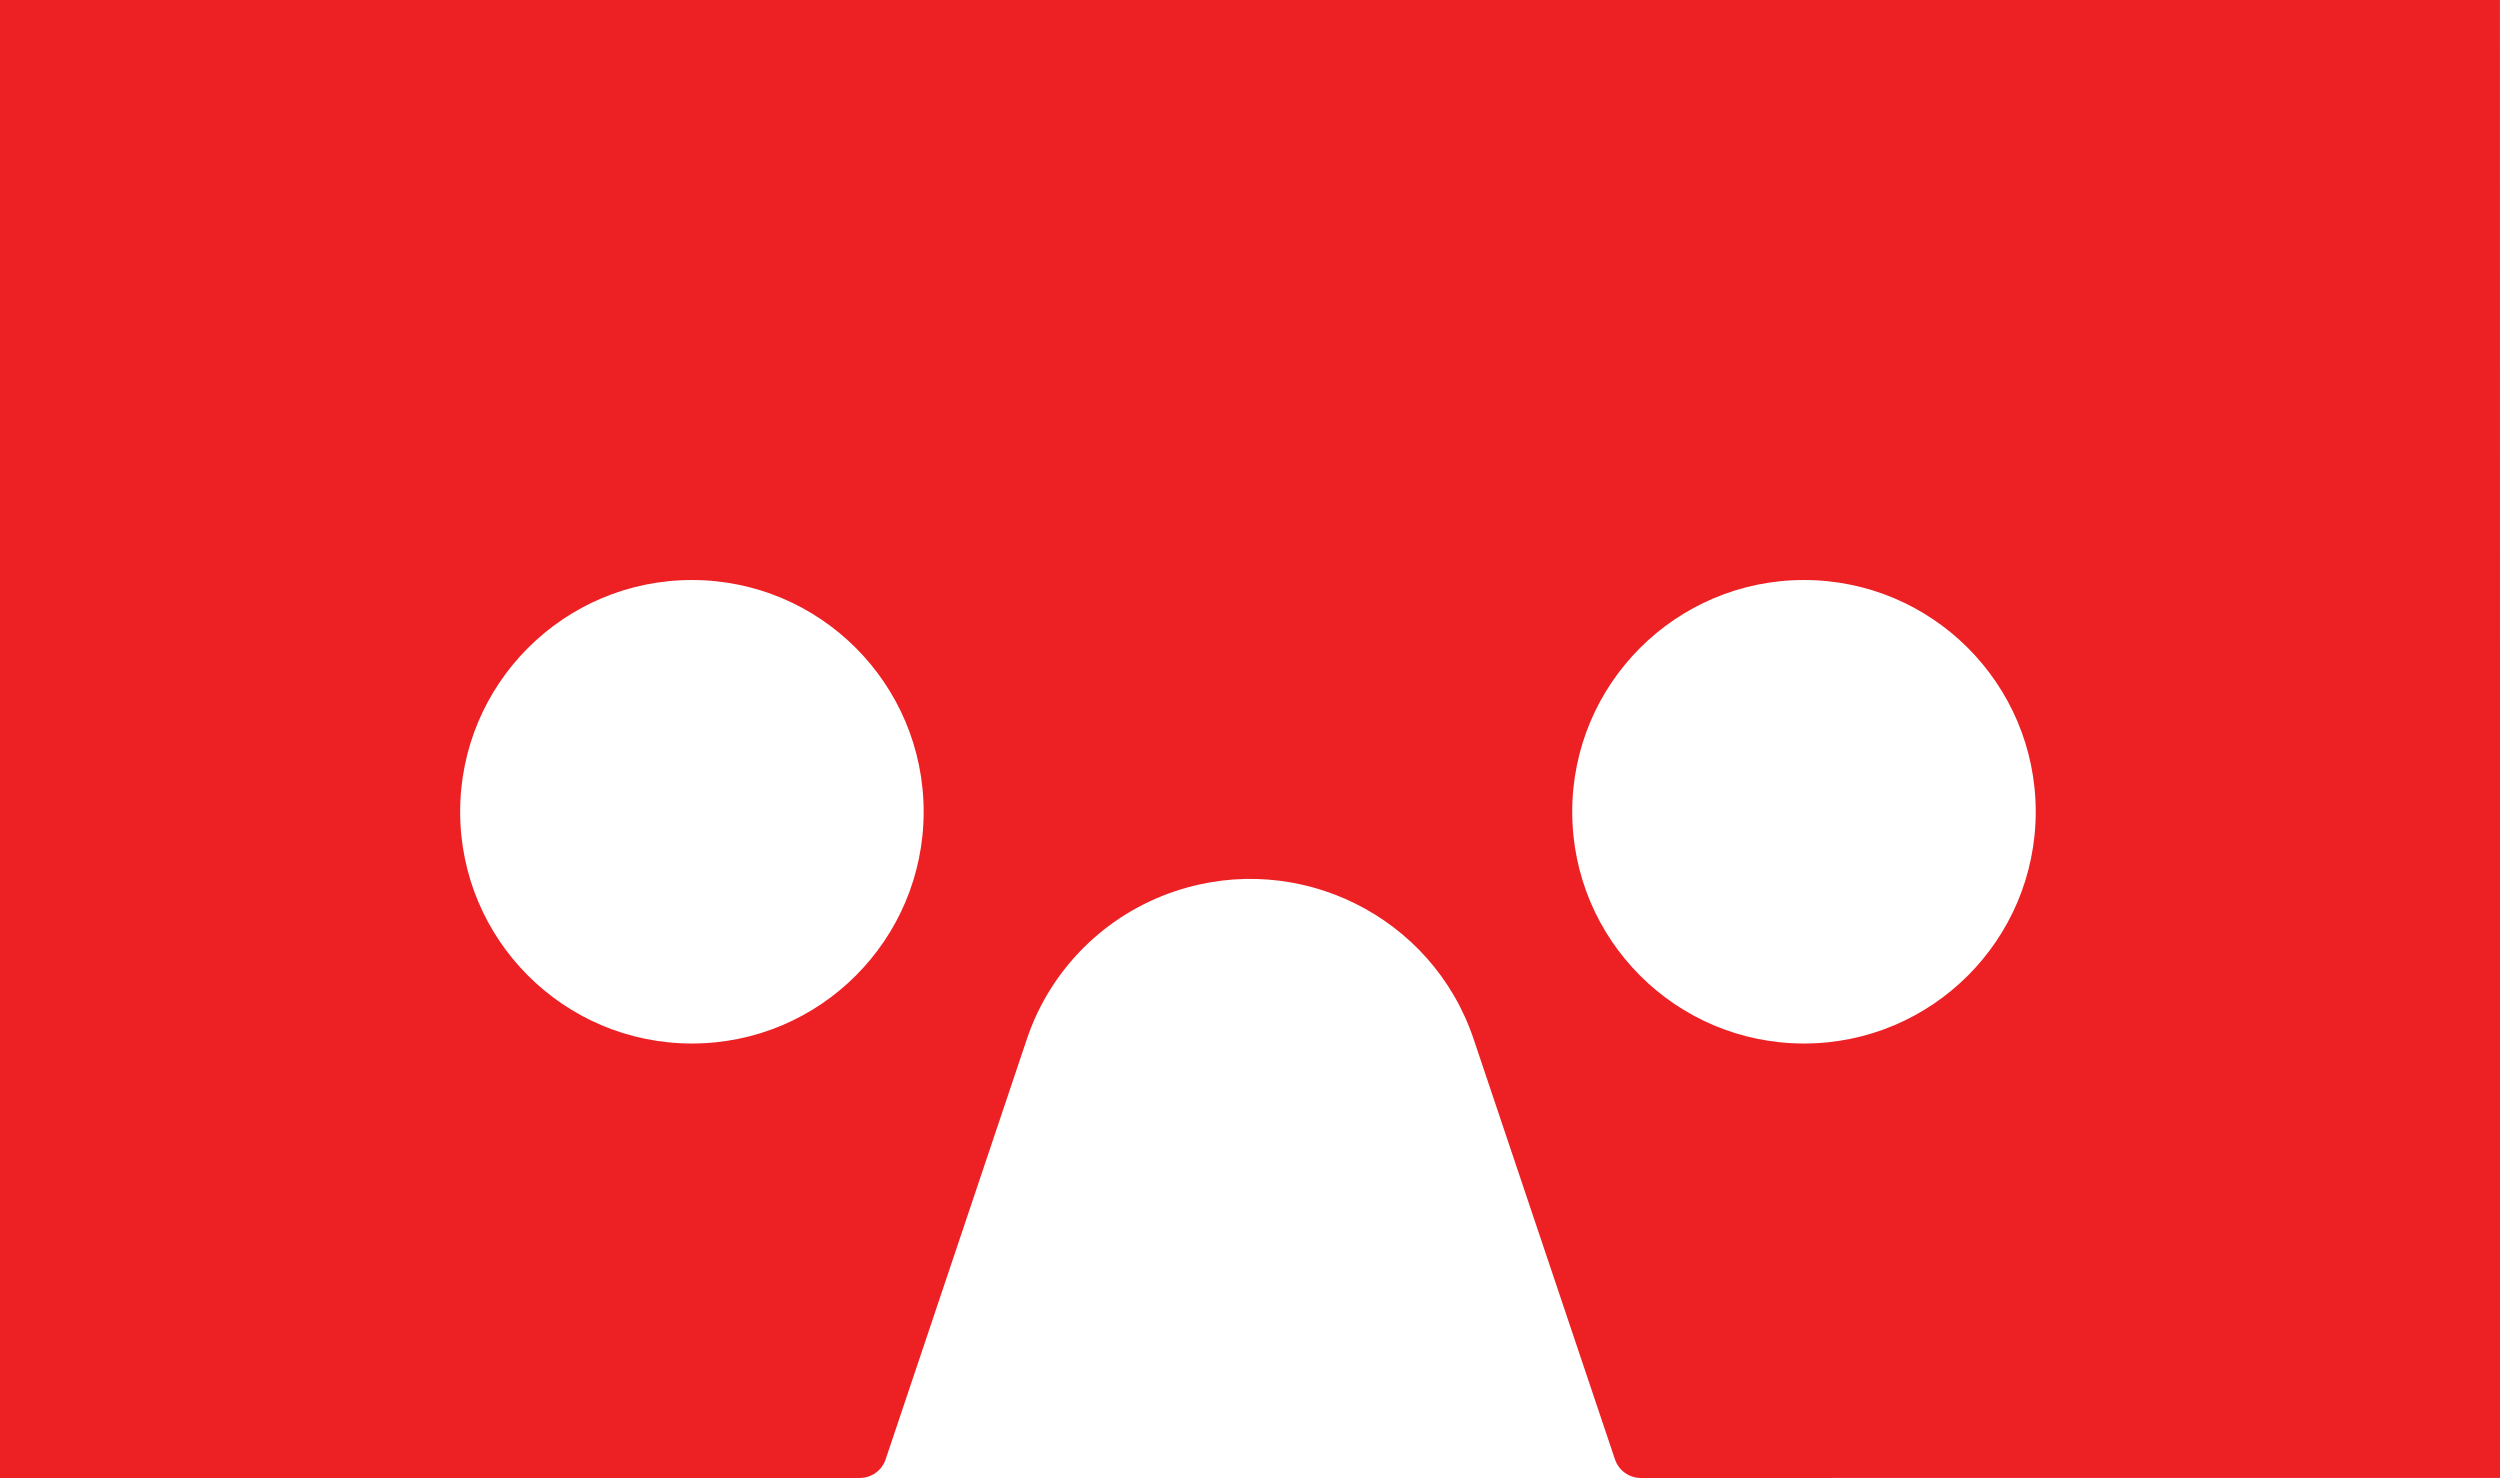 <?xml version="1.0" encoding="utf-8"?>
<!-- Generator: Adobe Illustrator 24.3.0, SVG Export Plug-In . SVG Version: 6.00 Build 0)  -->
<svg version="1.1" id="Layer_1" xmlns="http://www.w3.org/2000/svg" xmlns:xlink="http://www.w3.org/1999/xlink" x="0px" y="0px"
	 viewBox="0 0 388.35 229.61" style="enable-background:new 0 0 388.35 229.61;" xml:space="preserve">
<style type="text/css">
	.st0{fill:#ED2024;}
</style>
<path class="st0" d="M388.34,0H352.9H0v1.4v228.2h47.53l86.01-0.01c1.83,0,3.45-1.16,4.03-2.88l21.95-65.32
	c3.64-10.83,12.19-19.35,23.08-22.97c19.16-6.38,39.88,3.9,46.3,22.95l21.97,65.33c0.58,1.73,2.2,2.89,4.03,2.89l85.94-0.01h47.52
	L388.34,0z M107.48,162.1c-19.88,0-36-16.12-36-36s16.12-36,36-36c19.89,0,36,16.12,36,36S127.37,162.1,107.48,162.1z M280.23,162.1
	c-19.88,0-36-16.12-36-36s16.12-36,36-36c19.88,0,36,16.12,36,36S300.11,162.1,280.23,162.1z"/>
</svg>
